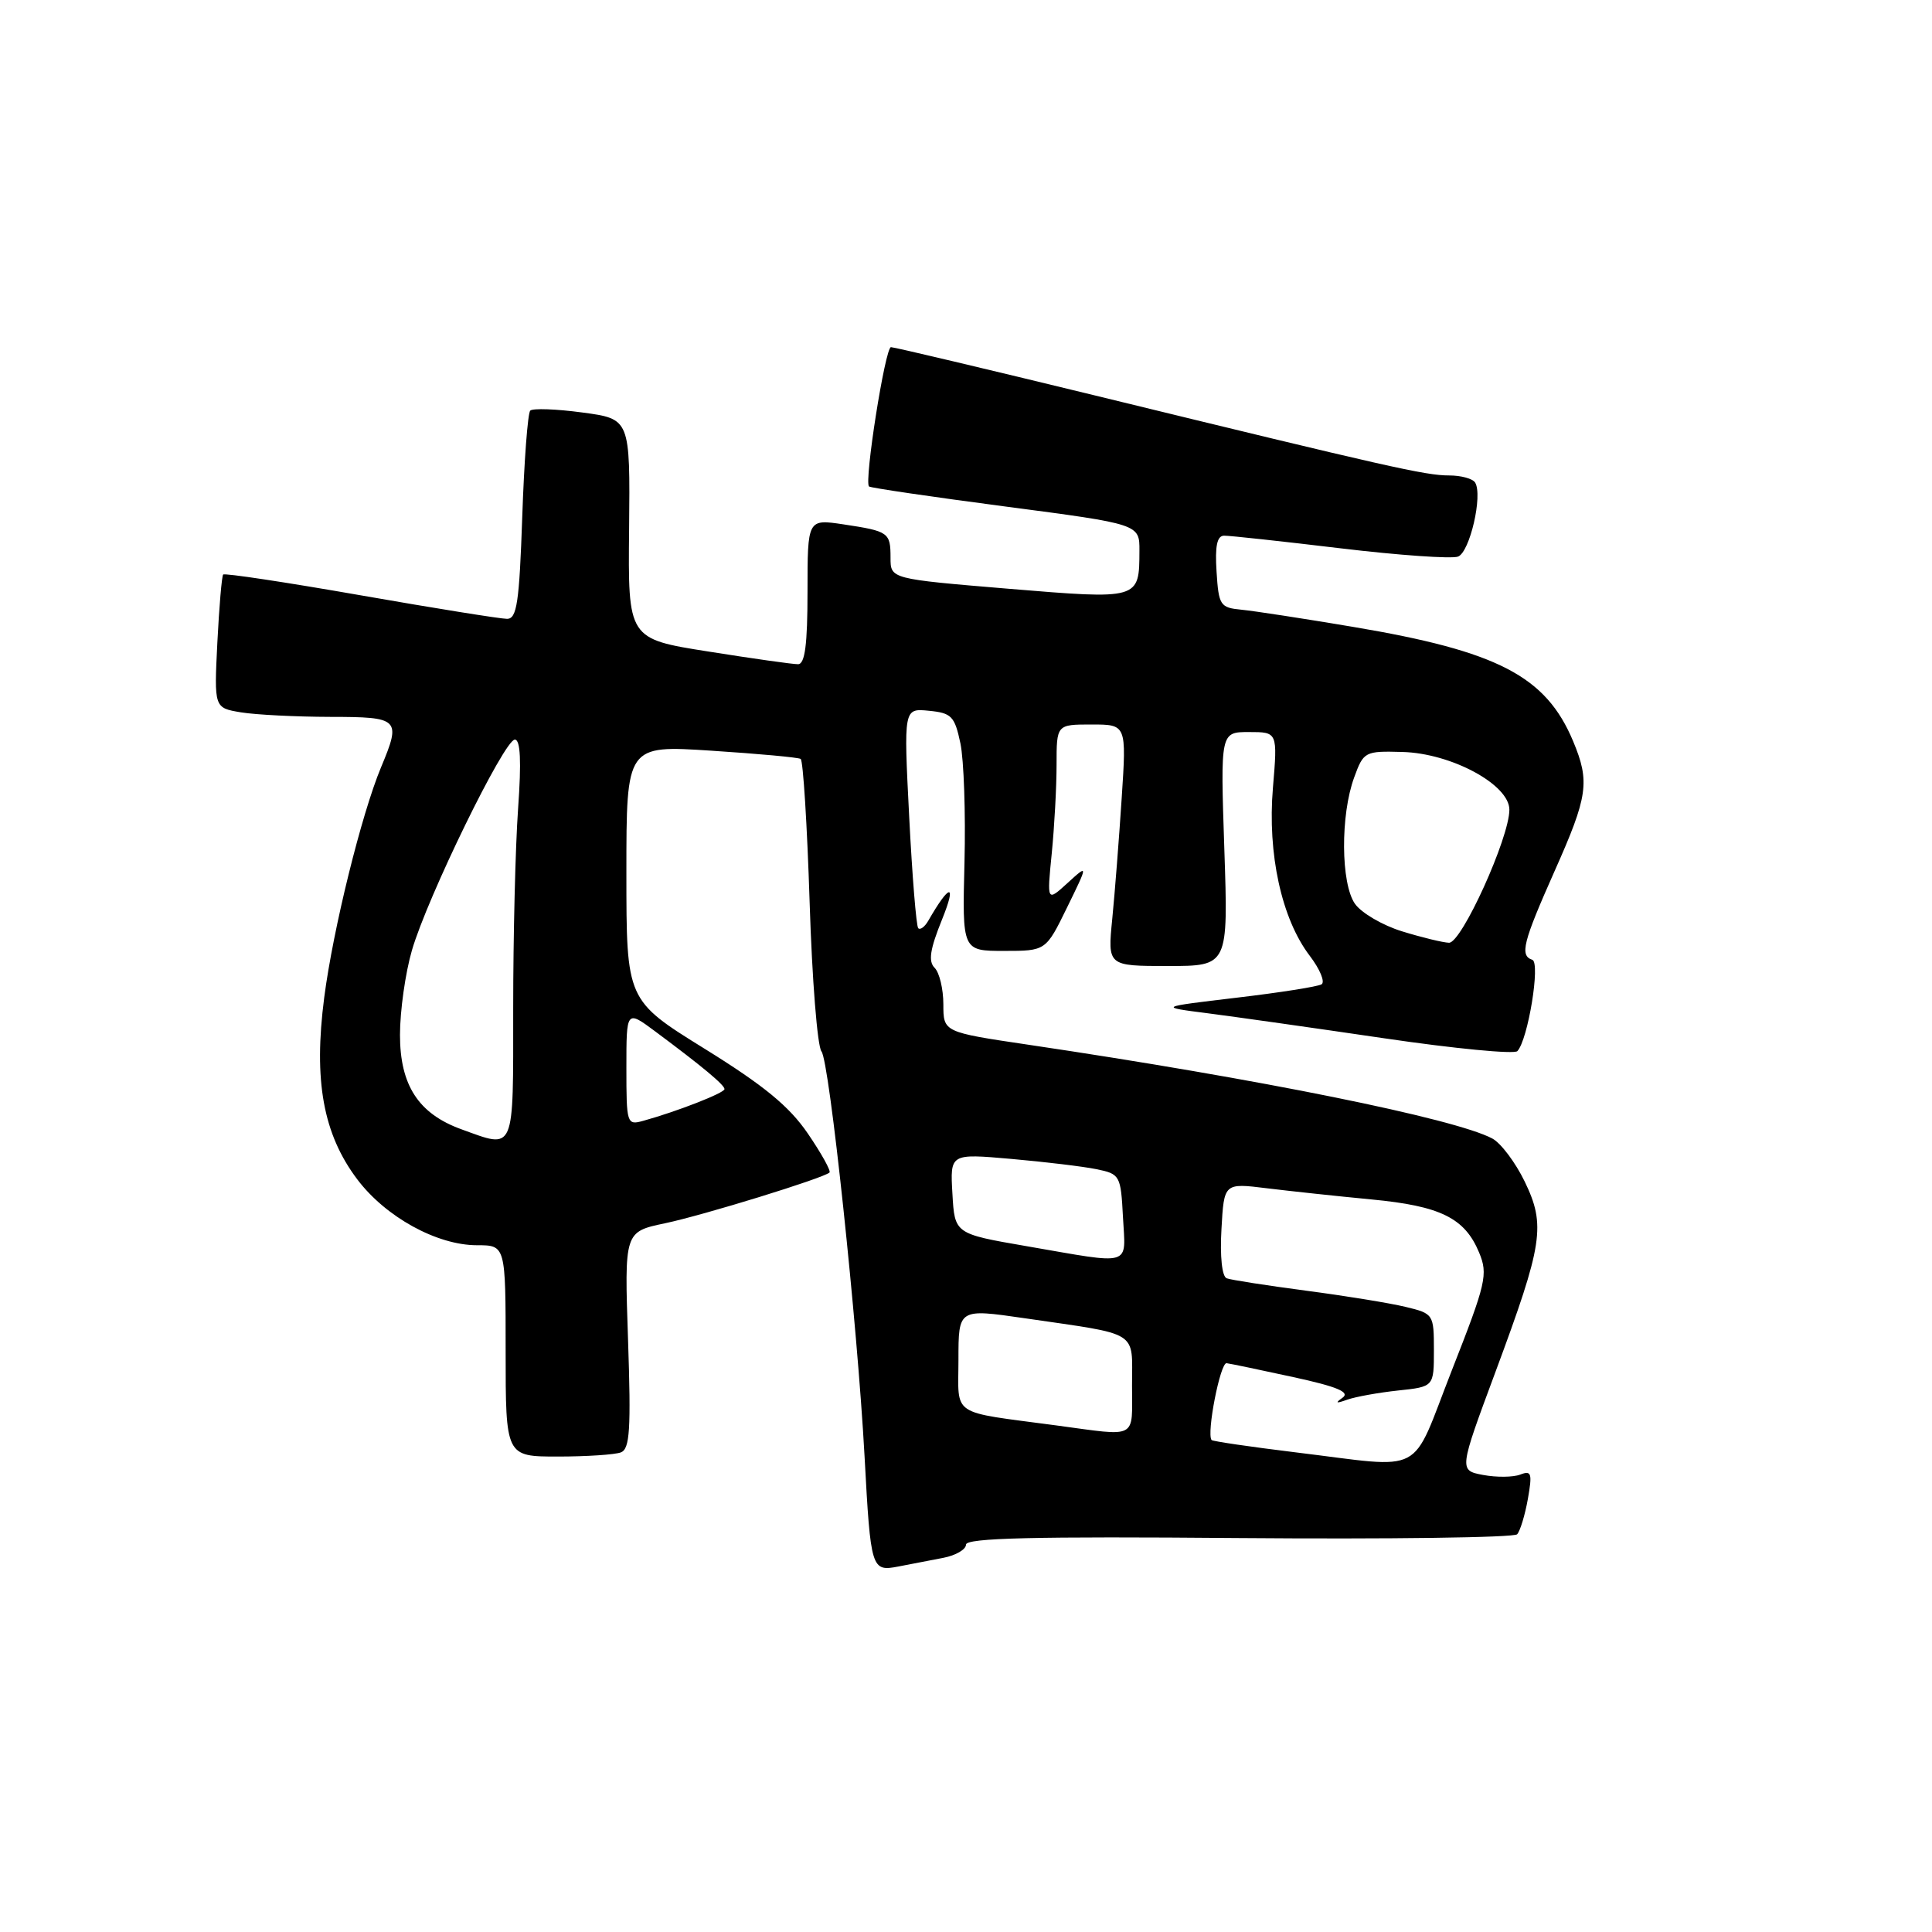 <?xml version="1.0" encoding="UTF-8" standalone="no"?>
<!DOCTYPE svg PUBLIC "-//W3C//DTD SVG 1.1//EN" "http://www.w3.org/Graphics/SVG/1.1/DTD/svg11.dtd" >
<svg xmlns="http://www.w3.org/2000/svg" xmlns:xlink="http://www.w3.org/1999/xlink" version="1.1" viewBox="0 0 256 256">
 <g >
 <path fill="currentColor"
d=" M 125.00 206.42 C 126.65 206.10 128.00 205.31 128.00 204.67 C 128.00 203.79 137.04 203.57 164.15 203.80 C 184.04 203.96 200.63 203.74 201.03 203.30 C 201.43 202.86 202.07 200.75 202.45 198.62 C 203.05 195.22 202.93 194.81 201.44 195.39 C 200.50 195.75 198.29 195.77 196.52 195.44 C 193.31 194.83 193.31 194.83 198.17 181.75 C 204.46 164.81 204.84 162.36 202.02 156.54 C 200.80 154.03 198.88 151.47 197.74 150.86 C 192.80 148.22 166.86 142.97 136.25 138.43 C 125.00 136.76 125.00 136.76 125.00 133.08 C 125.00 131.06 124.48 128.88 123.85 128.25 C 122.98 127.38 123.22 125.80 124.84 121.80 C 126.80 116.95 125.84 117.06 123.01 121.99 C 122.54 122.81 121.94 123.26 121.67 122.99 C 121.41 122.72 120.87 116.05 120.47 108.18 C 119.74 93.85 119.74 93.85 123.08 94.18 C 126.09 94.47 126.50 94.90 127.26 98.50 C 127.72 100.70 127.96 107.79 127.80 114.25 C 127.50 126.00 127.50 126.00 133.04 126.00 C 138.58 126.00 138.58 126.00 141.39 120.25 C 144.20 114.50 144.20 114.50 141.46 117.00 C 138.72 119.50 138.72 119.50 139.36 113.10 C 139.71 109.59 140.00 104.30 140.00 101.35 C 140.00 96.00 140.00 96.00 144.63 96.00 C 149.27 96.00 149.27 96.00 148.63 105.75 C 148.28 111.11 147.72 118.31 147.38 121.75 C 146.76 128.00 146.76 128.00 154.76 128.00 C 162.75 128.00 162.75 128.00 162.23 112.50 C 161.71 97.00 161.71 97.00 165.50 97.00 C 169.29 97.00 169.29 97.00 168.67 104.38 C 167.93 113.14 169.82 121.76 173.55 126.65 C 174.90 128.42 175.61 130.13 175.11 130.43 C 174.62 130.73 169.56 131.53 163.86 132.20 C 153.50 133.43 153.50 133.43 160.00 134.26 C 163.57 134.72 174.11 136.21 183.42 137.58 C 192.72 138.95 200.66 139.71 201.06 139.28 C 202.47 137.77 204.14 127.55 203.04 127.18 C 201.35 126.62 201.79 124.88 205.98 115.45 C 210.42 105.49 210.69 103.59 208.45 98.22 C 204.84 89.59 198.49 86.29 179.26 83.06 C 172.79 81.97 166.15 80.95 164.50 80.79 C 161.68 80.52 161.48 80.22 161.20 75.75 C 160.98 72.36 161.26 70.99 162.20 70.98 C 162.91 70.97 169.84 71.72 177.59 72.65 C 185.35 73.58 192.37 74.07 193.20 73.75 C 194.76 73.15 196.50 65.62 195.46 63.94 C 195.14 63.42 193.59 63.00 192.02 63.00 C 188.87 63.00 184.02 61.90 145.17 52.42 C 130.68 48.89 118.49 46.00 118.06 46.00 C 117.29 46.00 114.48 63.84 115.15 64.46 C 115.34 64.64 123.49 65.84 133.25 67.12 C 151.00 69.45 151.00 69.45 150.98 72.98 C 150.96 79.47 151.01 79.45 133.60 78.01 C 118.00 76.71 118.00 76.71 118.00 73.92 C 118.00 70.55 117.77 70.39 111.75 69.48 C 107.00 68.77 107.00 68.77 107.00 78.39 C 107.00 85.41 106.66 88.00 105.75 88.01 C 105.06 88.02 99.71 87.26 93.86 86.33 C 83.21 84.65 83.21 84.65 83.36 70.08 C 83.50 55.51 83.50 55.51 77.18 54.66 C 73.70 54.19 70.59 54.08 70.26 54.41 C 69.93 54.74 69.45 61.08 69.20 68.51 C 68.81 79.83 68.49 82.00 67.19 82.00 C 66.34 82.00 57.60 80.60 47.78 78.88 C 37.95 77.16 29.76 75.92 29.57 76.13 C 29.39 76.33 29.04 80.39 28.80 85.15 C 28.37 93.80 28.37 93.80 31.93 94.39 C 33.90 94.71 39.21 94.98 43.75 94.99 C 52.95 95.00 53.18 95.23 50.49 101.67 C 47.90 107.88 44.13 123.14 42.96 132.18 C 41.53 143.18 42.82 150.28 47.34 156.27 C 51.10 161.26 57.90 165.00 63.21 165.00 C 67.00 165.00 67.00 165.00 67.00 179.00 C 67.00 193.00 67.00 193.00 73.92 193.00 C 77.72 193.00 81.48 192.75 82.27 192.45 C 83.46 191.99 83.62 189.41 83.22 177.56 C 82.73 163.22 82.73 163.22 88.12 162.09 C 93.21 161.02 109.03 156.14 109.91 155.37 C 110.14 155.17 108.85 152.85 107.05 150.21 C 104.57 146.58 101.24 143.85 93.39 138.98 C 83.00 132.54 83.00 132.54 83.00 115.64 C 83.00 98.74 83.00 98.74 94.25 99.47 C 100.44 99.87 105.77 100.36 106.09 100.56 C 106.42 100.76 106.95 109.30 107.28 119.53 C 107.60 129.76 108.31 138.67 108.85 139.32 C 109.90 140.59 113.60 175.35 114.56 193.00 C 115.37 207.98 115.46 208.26 119.04 207.57 C 120.67 207.26 123.35 206.74 125.00 206.42 Z  M 171.64 192.44 C 165.67 191.71 160.68 190.98 160.54 190.81 C 159.85 189.95 161.69 180.52 162.53 180.63 C 163.06 180.70 167.05 181.53 171.40 182.48 C 177.19 183.74 178.92 184.47 177.90 185.20 C 176.87 185.93 177.02 186.00 178.50 185.47 C 179.60 185.08 182.64 184.53 185.25 184.25 C 190.00 183.75 190.00 183.75 190.00 178.91 C 190.00 174.15 189.94 174.06 186.25 173.17 C 184.19 172.67 178.24 171.70 173.04 171.02 C 167.84 170.33 163.11 169.60 162.54 169.38 C 161.92 169.14 161.64 166.49 161.85 162.86 C 162.19 156.75 162.19 156.75 167.85 157.45 C 170.96 157.83 177.19 158.50 181.71 158.93 C 190.88 159.80 194.09 161.39 195.99 165.97 C 197.19 168.86 196.92 170.01 192.39 181.54 C 186.79 195.81 189.16 194.56 171.64 192.44 Z  M 140.00 188.88 C 125.73 186.97 127.00 187.82 127.00 180.15 C 127.00 173.40 127.00 173.40 135.75 174.67 C 151.17 176.92 150.00 176.19 150.00 183.58 C 150.00 190.81 150.89 190.34 140.00 188.88 Z  M 136.00 165.12 C 126.50 163.48 126.50 163.48 126.20 158.17 C 125.89 152.85 125.89 152.85 133.97 153.56 C 138.41 153.95 143.50 154.56 145.27 154.92 C 148.41 155.56 148.51 155.74 148.80 161.29 C 149.15 167.91 150.24 167.58 136.00 165.12 Z  M 61.12 149.63 C 55.45 147.57 53.00 143.80 53.00 137.13 C 53.00 133.96 53.71 128.92 54.58 125.93 C 56.63 118.87 66.82 98.00 68.22 98.00 C 68.96 98.00 69.10 100.85 68.65 107.15 C 68.29 112.19 68.00 124.11 68.00 133.65 C 68.00 152.94 68.31 152.23 61.12 149.63 Z  M 83.00 141.48 C 83.00 133.83 83.00 133.83 86.81 136.66 C 93.06 141.31 96.00 143.76 96.00 144.31 C 96.00 144.82 89.73 147.27 85.25 148.51 C 83.06 149.12 83.00 148.94 83.00 141.48 Z  M 185.79 123.41 C 183.21 122.62 180.39 120.97 179.54 119.76 C 177.66 117.07 177.60 107.99 179.44 103.00 C 180.68 99.59 180.86 99.50 185.83 99.64 C 192.30 99.81 200.00 103.96 200.00 107.29 C 200.00 111.01 193.66 124.98 192.00 124.92 C 191.18 124.89 188.38 124.21 185.79 123.41 Z "/>
</g>
</svg>
